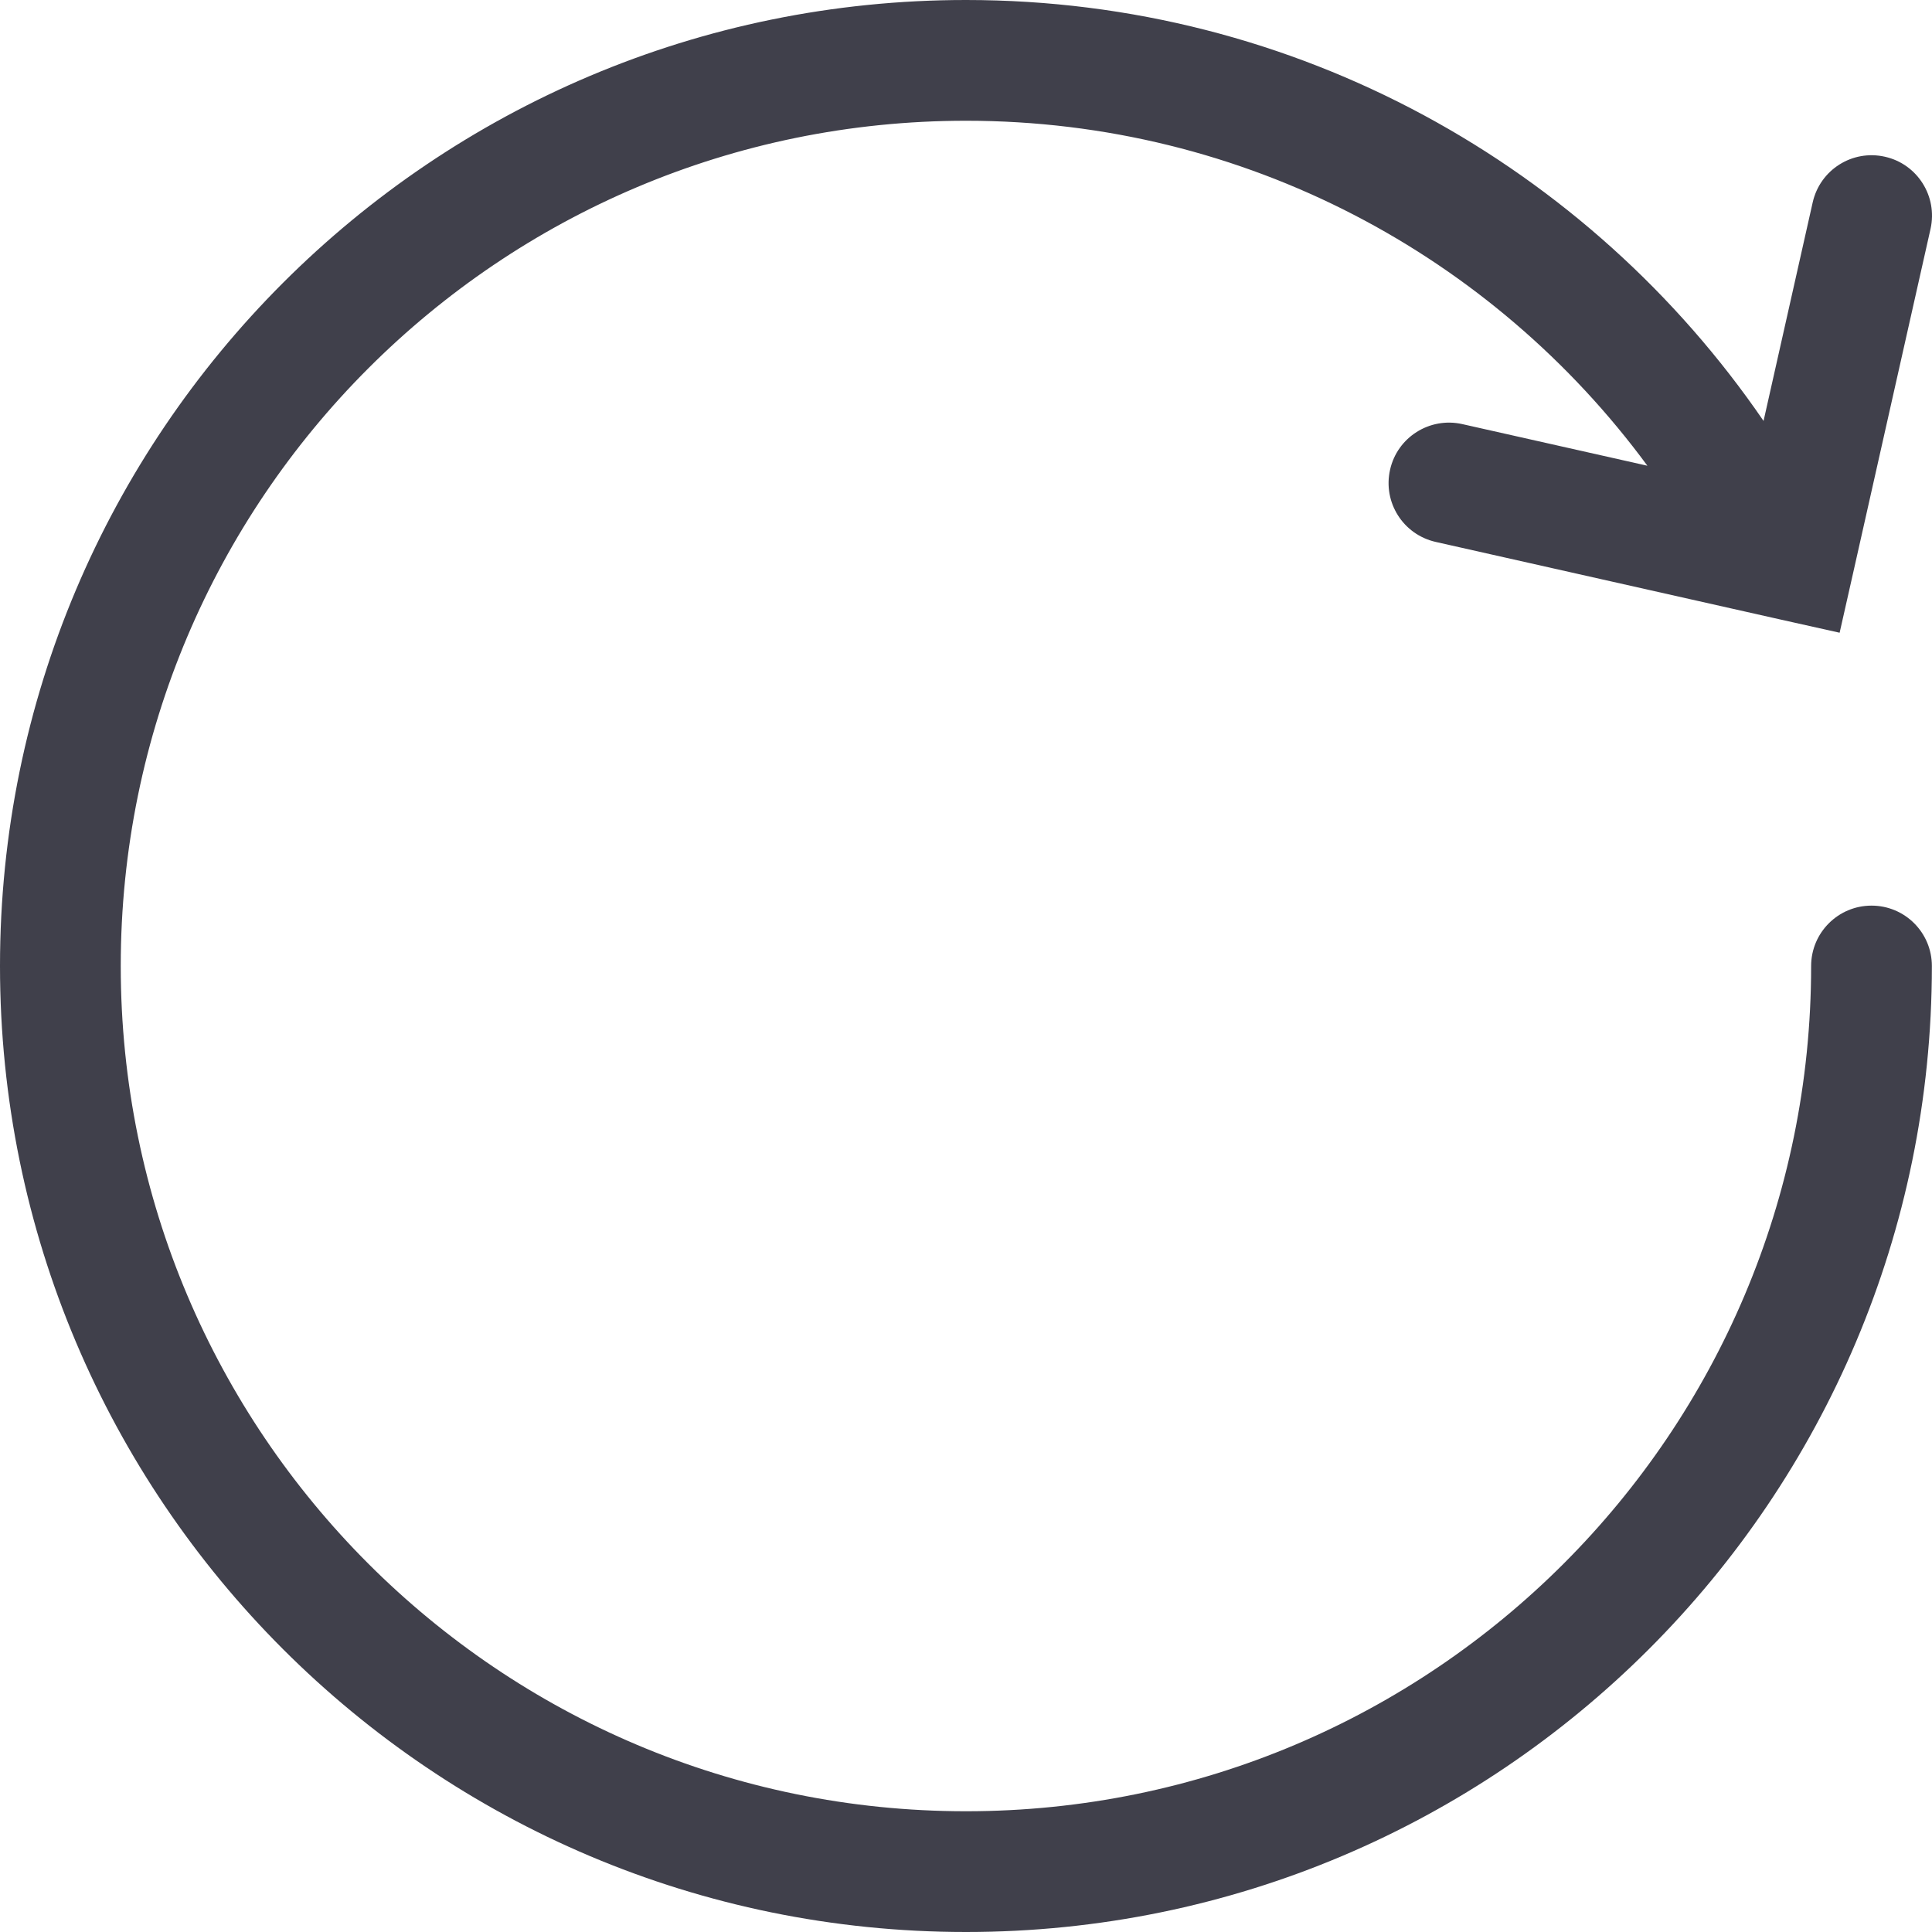<svg width="16" height="16" viewBox="0 0 16 16" fill="none" xmlns="http://www.w3.org/2000/svg">
<g clip-path="url(#clip0_1758_31789)">
<path fill-rule="evenodd" clip-rule="evenodd" d="M14.999 8C14.999 11.866 11.866 15 8 15C4.134 15 1 11.866 1 8C1 4.134 4.134 1 8 1C10.315 1 12.368 2.124 13.643 3.857L12.109 3.512C11.84 3.452 11.572 3.621 11.512 3.89C11.451 4.16 11.62 4.427 11.89 4.488L14.747 5.131L15.235 5.24L15.345 4.753L15.988 1.895C16.048 1.626 15.879 1.358 15.61 1.298C15.34 1.237 15.073 1.406 15.012 1.676L14.605 3.486C13.164 1.382 10.744 -4.59534e-07 8 -6.99423e-07C3.581 -1.08568e-06 -0 3.582 -0 8C-0 12.418 3.581 16 8 16C12.418 16 15.999 12.418 15.999 8C15.999 7.724 15.776 7.5 15.499 7.5C15.223 7.5 14.999 7.724 14.999 8Z" fill="#40404B"/>
</g>
<defs>
<clipPath id="clip0_1758_31789">
<rect width="16" height="16" fill="white"/>
</clipPath>
</defs>
</svg>
